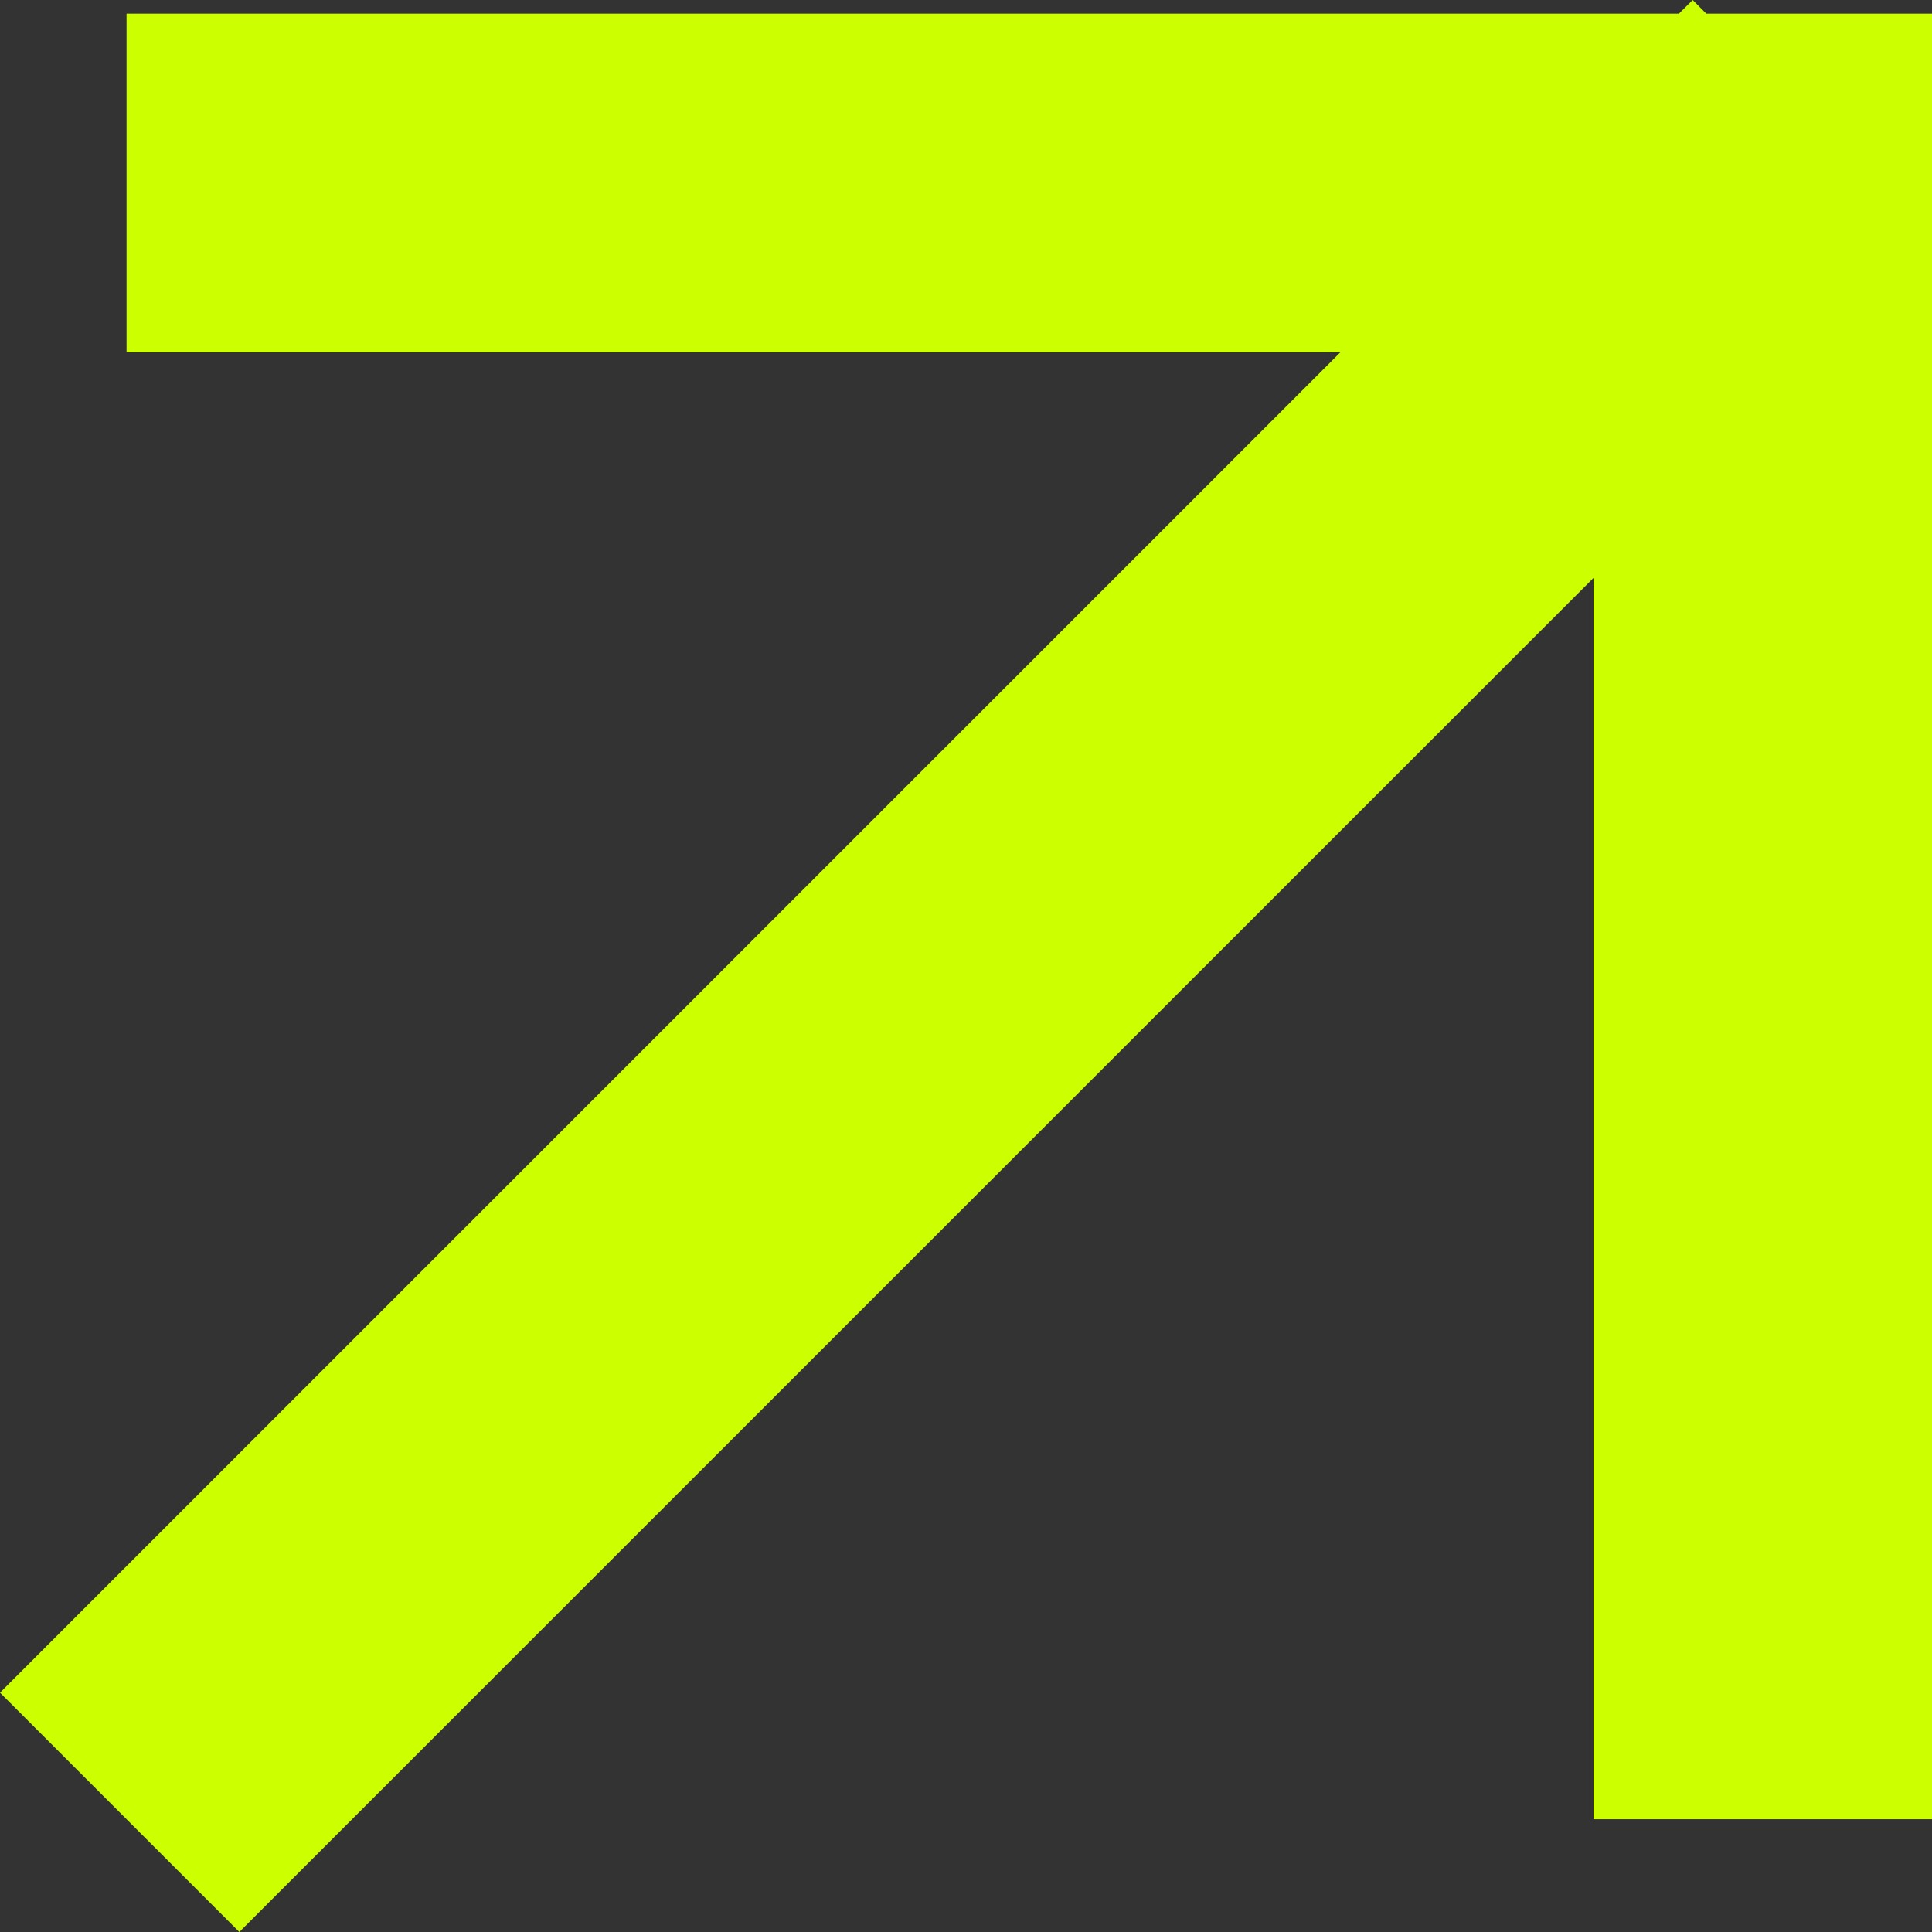 <svg width="16" height="16" viewBox="0 0 16 16" fill="none" xmlns="http://www.w3.org/2000/svg">
<rect x="0" y="0" width="16" height="16" fill="#333333" stroke="none"/>
<path fillRule="evenodd" clipRule="evenodd" d="M13.197 4.786L1.982 16L0 14.018L11.101 2.917H1.048V0.113H13.904L14.018 0L14.131 0.113H16V15.066H13.197L13.197 4.786Z" fill="#CCFF00"/>
</svg>
